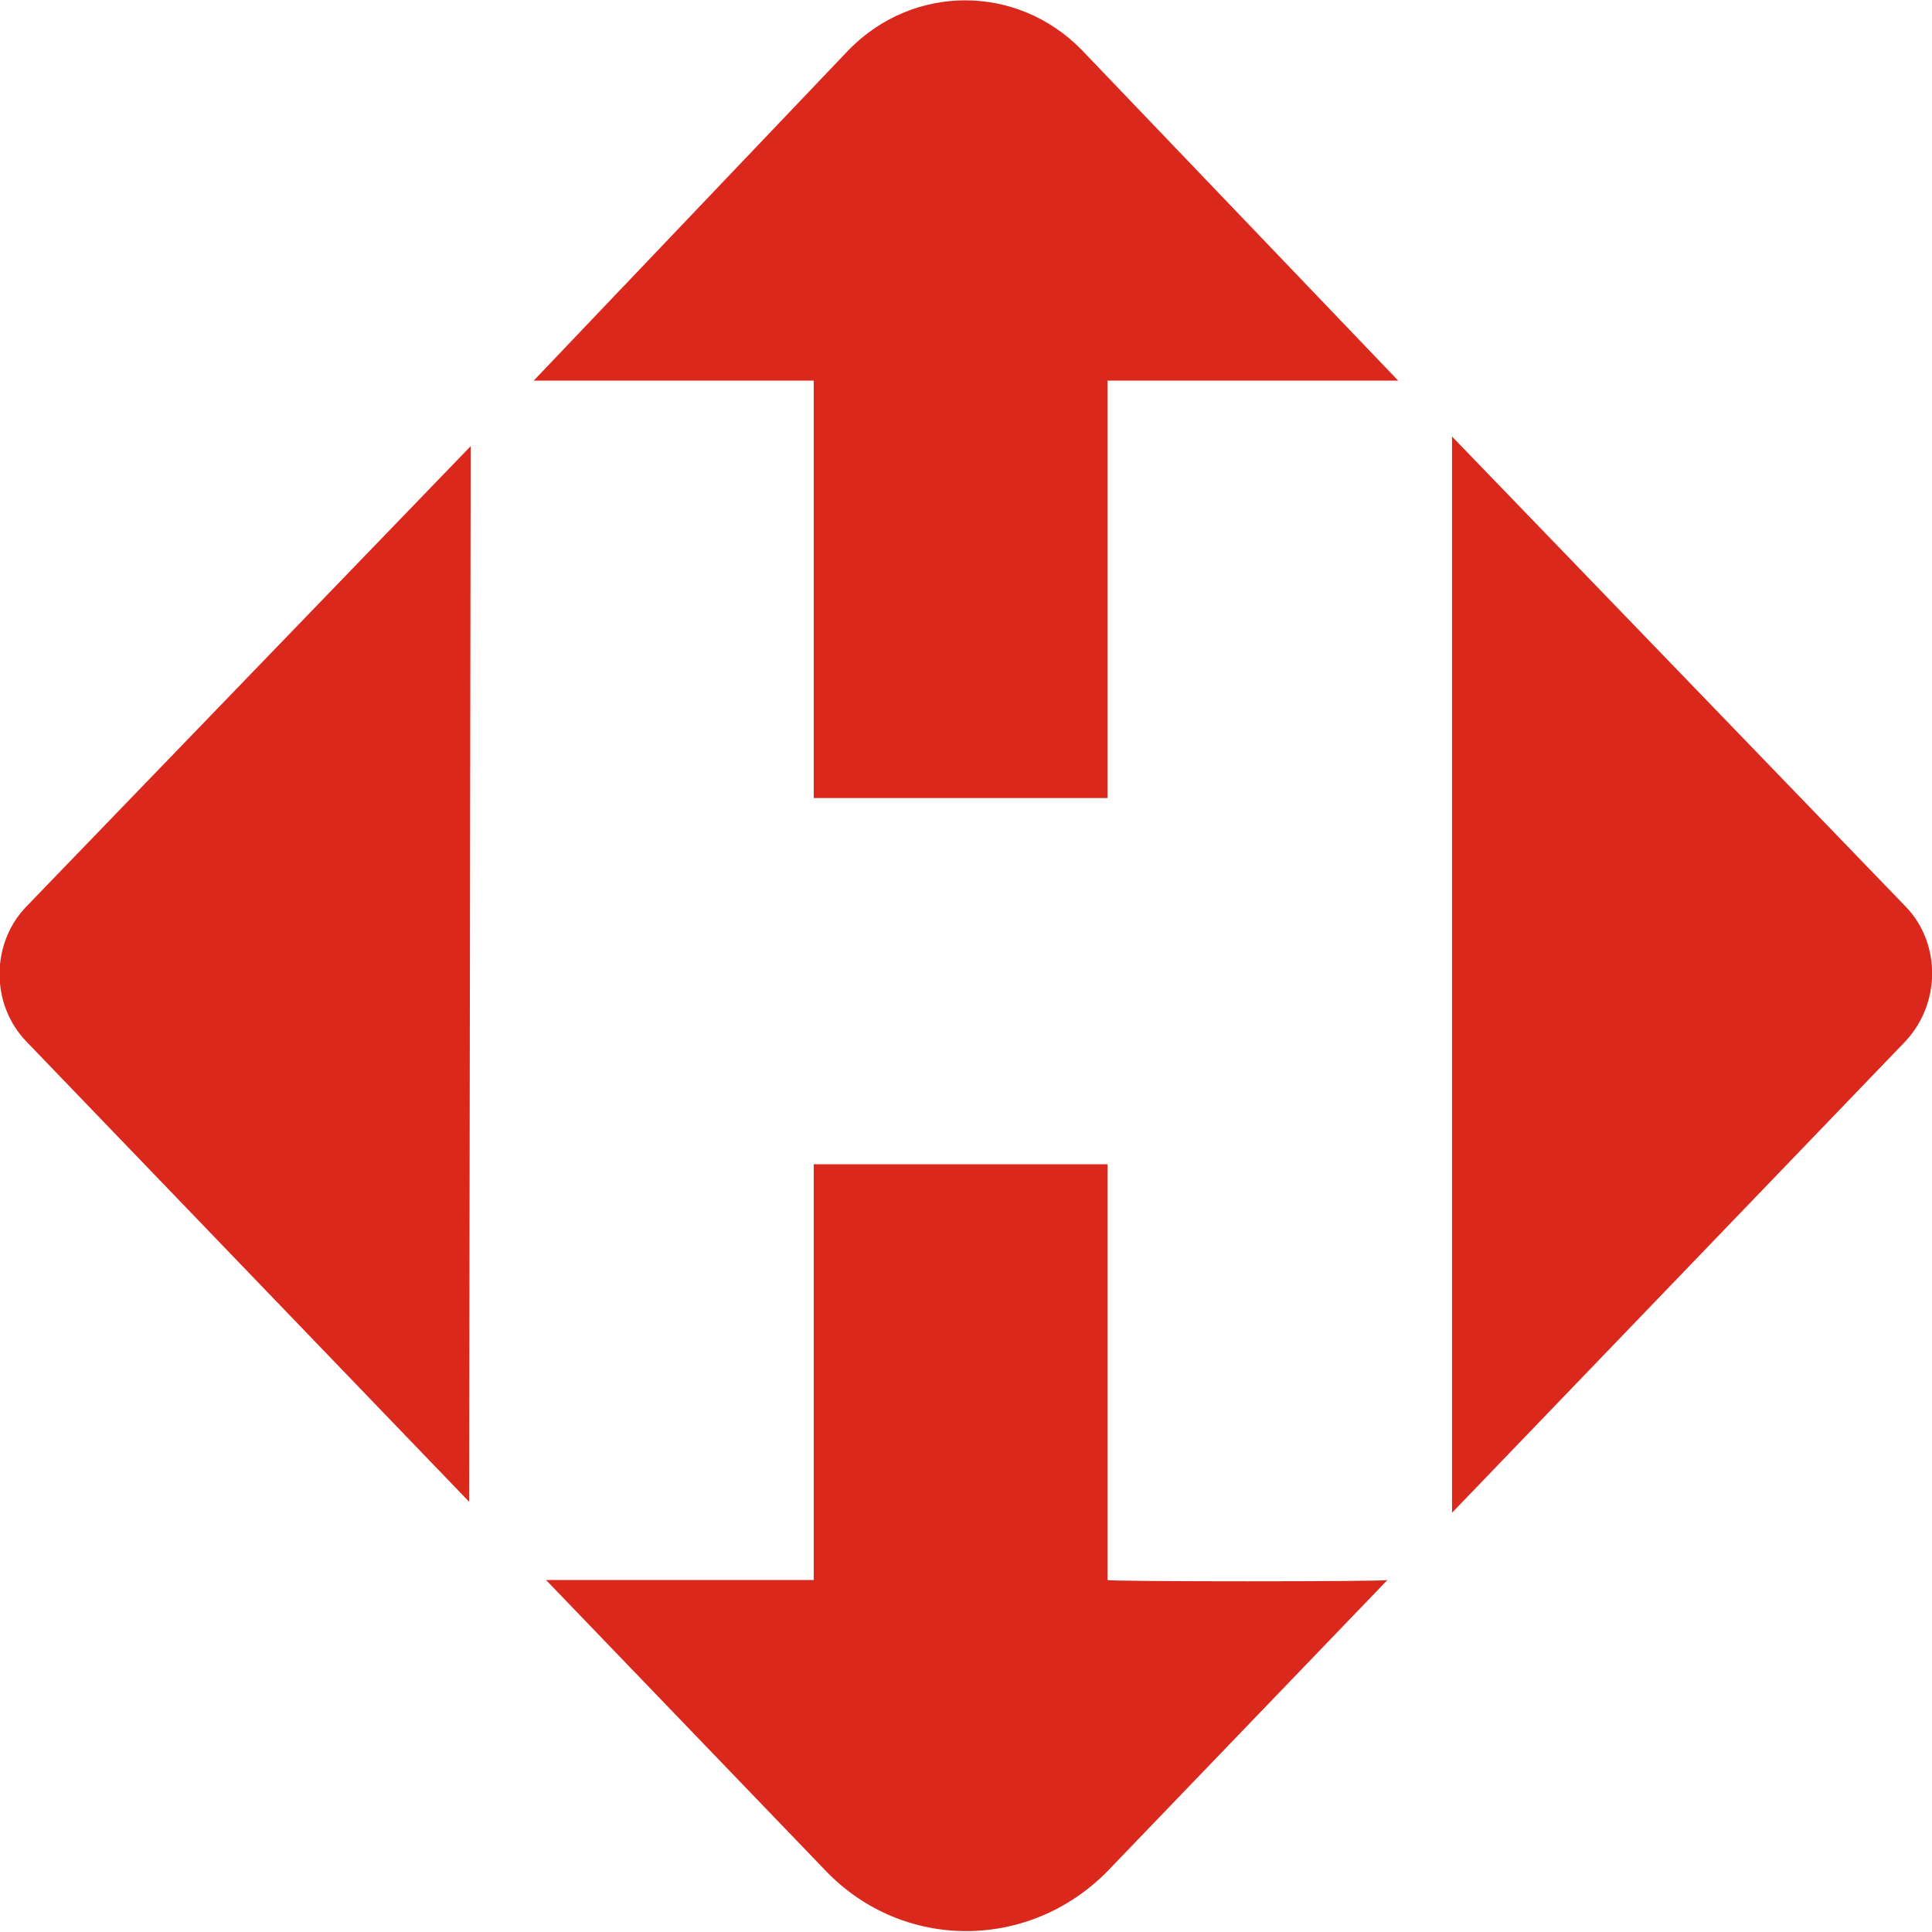 <svg width="16" height="16" viewBox="0 0 16 16" fill="none" xmlns="http://www.w3.org/2000/svg">
<path d="M6.739 3.152V6.609H9.172V3.152H11.579L8.955 0.41C8.42 -0.133 7.567 -0.133 7.032 0.41L4.42 3.152H6.739Z" fill="#DA291C"/>
<path d="M3.898 3.695L0.216 7.51C-0.077 7.815 -0.077 8.318 0.216 8.623L3.885 12.437L3.898 3.695Z" fill="#DA291C"/>
<path d="M15.783 7.509L12.025 3.615V12.528L15.77 8.634C16.076 8.317 16.076 7.813 15.783 7.509Z" fill="#DA291C"/>
<path d="M9.172 13.085V9.642H6.739V13.085H4.522L6.841 15.496C7.478 16.158 8.522 16.158 9.172 15.496L11.49 13.085C11.49 13.099 9.172 13.099 9.172 13.085Z" fill="#DA291C"/>
</svg>
